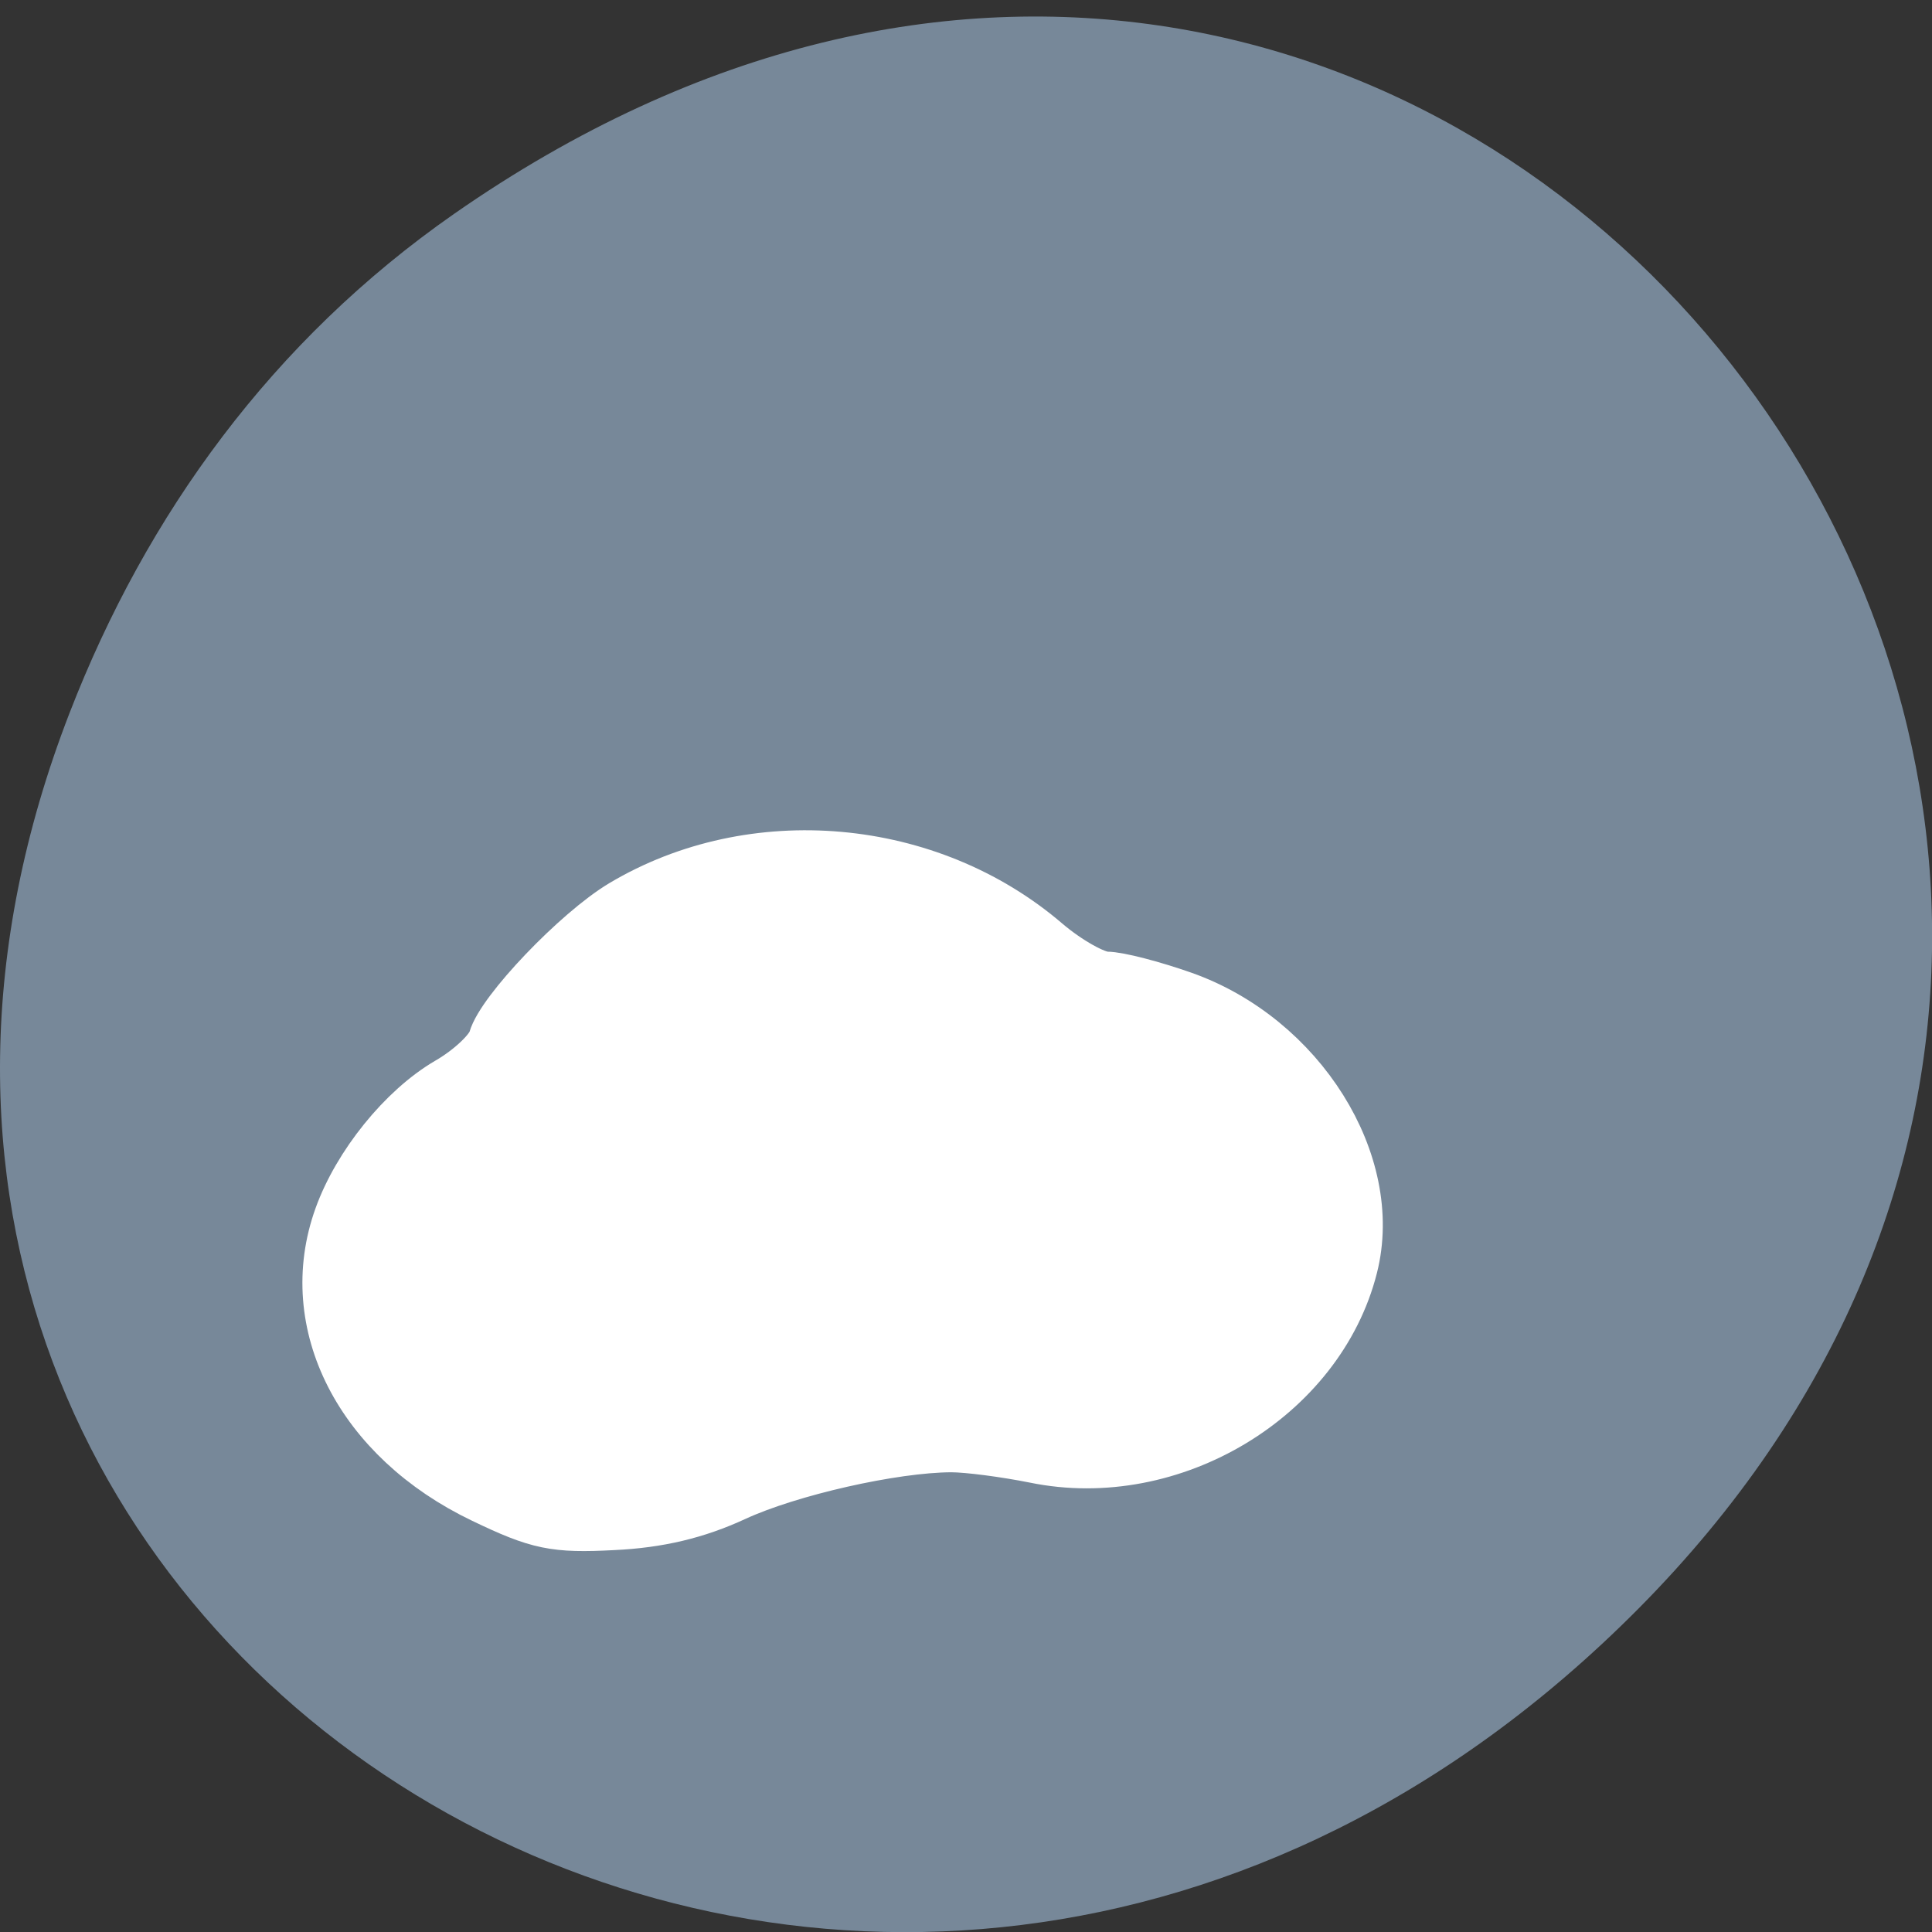 
<svg xmlns="http://www.w3.org/2000/svg" xmlns:xlink="http://www.w3.org/1999/xlink" width="32px" height="32px" viewBox="0 0 32 32" version="1.1">
<rect x="0" y="0" width="32" height="32" fill="#333333" stroke="none"/>
<g id="surface1">
<path style=" stroke:none;fill-rule:nonzero;fill:rgb(46.667%,53.333%,60%);fill-opacity:1;" d="M 7.52 3.543 C 23.887 -7.867 40.473 13.203 27.137 26.645 C 14.57 39.305 -4.949 27.566 1.152 11.809 C 2.426 8.52 4.516 5.637 7.52 3.543 Z M 7.52 3.543 "/>
<path style="fill-rule:evenodd;fill:rgb(100%,100%,100%);fill-opacity:1;stroke-width:7.172;stroke-linecap:butt;stroke-linejoin:miter;stroke:rgb(100%,100%,100%);stroke-opacity:1;stroke-miterlimit:4;" d="M 64.125 993.7 C 47.906 985.884 40.125 970.566 45.188 956.384 C 47.656 949.45 53.594 942.043 59.469 938.577 C 62.469 936.843 65.219 934.196 65.625 932.714 C 66.656 928.964 76.625 918.437 82.562 914.844 C 99.781 904.475 123.031 906.555 138.438 919.887 C 141.375 922.408 145.062 924.489 146.594 924.489 C 148.156 924.489 152.688 925.686 156.688 927.104 C 172.156 932.62 182.438 949.198 178.969 962.971 C 174.625 980.274 155.219 992.061 137.156 988.31 C 133.25 987.522 128.281 986.861 126.031 986.861 C 118.281 986.892 104.531 990.044 97.281 993.416 C 92.219 995.78 87.219 996.977 81.219 997.261 C 73.531 997.671 71.406 997.23 64.125 993.7 Z M 64.125 993.7 " transform="matrix(0.125,0,0,0.124,0,-98.43)"/>
</g>
</svg>
